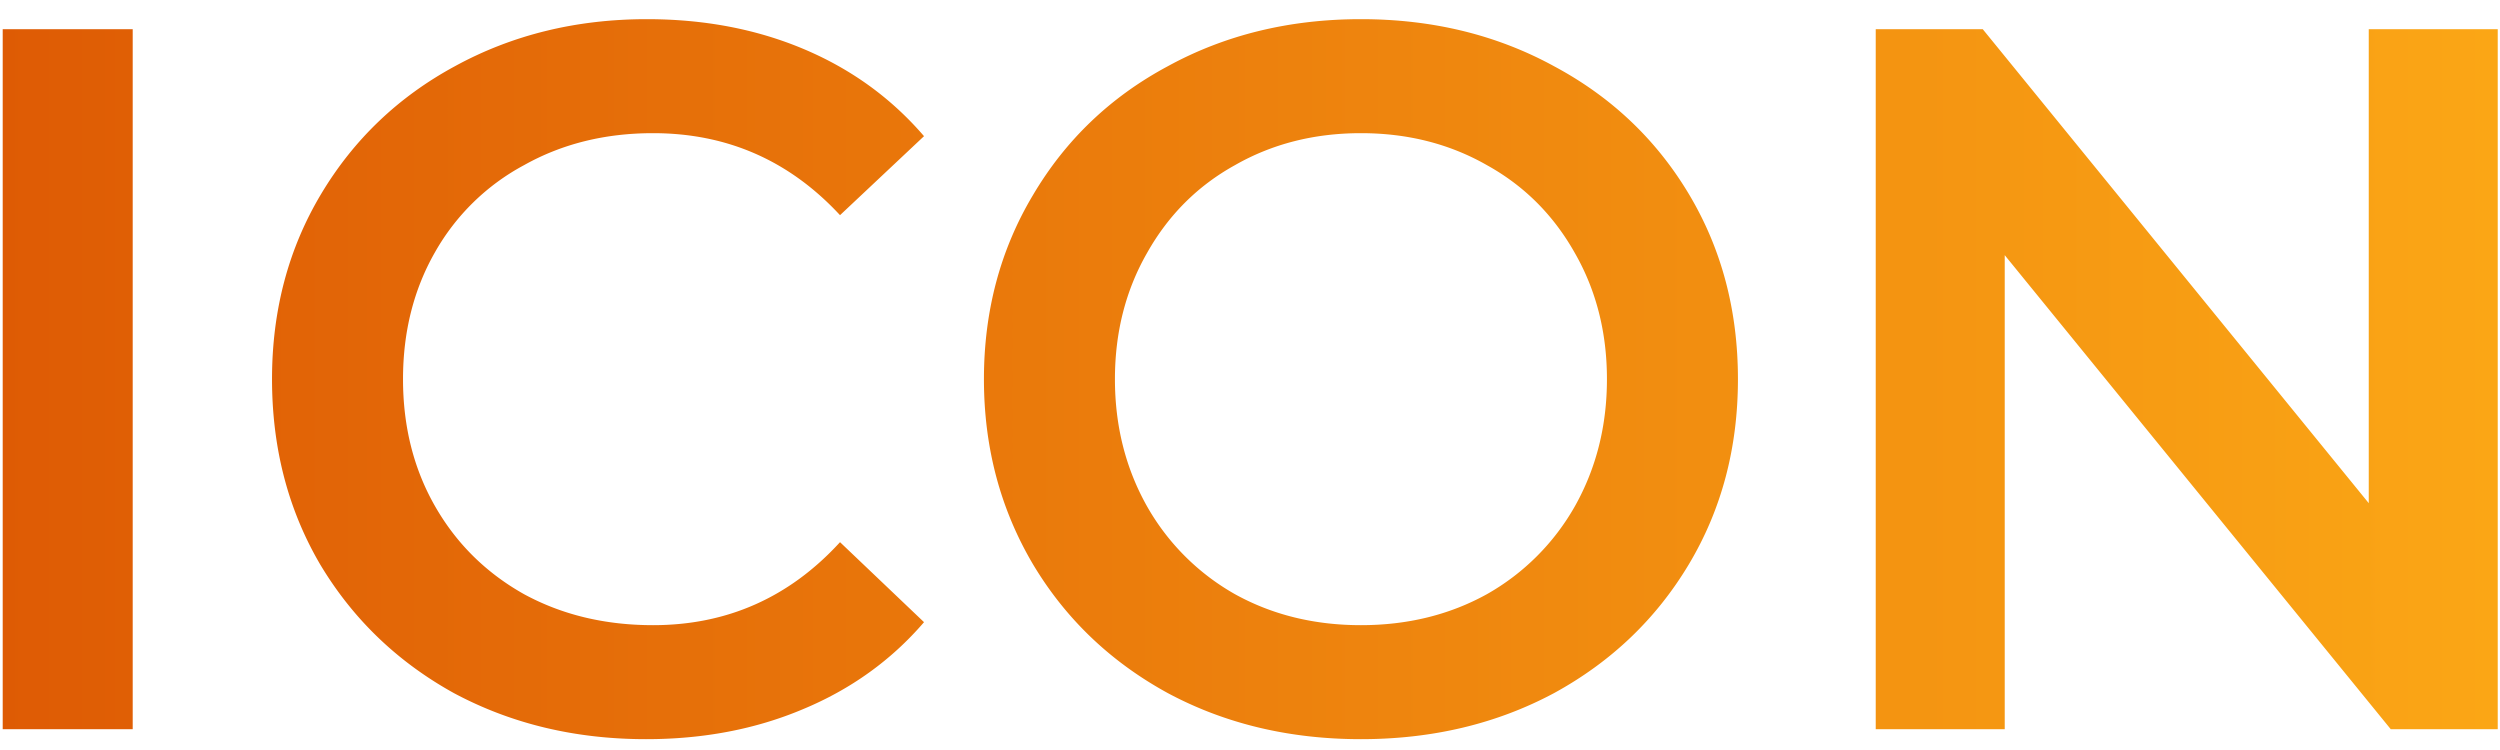 <svg width="120" height="36" fill="none" xmlns="http://www.w3.org/2000/svg"><path d="M.13 1.4h6.24V35H.13V1.4zm30.88 34.08c-3.393 0-6.465-.736-9.217-2.208-2.72-1.504-4.864-3.568-6.432-6.192-1.536-2.624-2.304-5.584-2.304-8.88 0-3.296.784-6.256 2.352-8.88 1.568-2.624 3.712-4.672 6.432-6.144C24.593 1.672 27.665.92 31.057.92c2.752 0 5.264.48 7.536 1.44 2.272.96 4.192 2.352 5.76 4.176l-4.032 3.792c-2.432-2.624-5.424-3.936-8.976-3.936-2.304 0-4.368.512-6.192 1.536a10.728 10.728 0 00-4.272 4.176c-1.024 1.792-1.536 3.824-1.536 6.096 0 2.272.512 4.304 1.536 6.096 1.024 1.792 2.448 3.2 4.272 4.224 1.824.992 3.888 1.488 6.192 1.488 3.552 0 6.544-1.328 8.976-3.984l4.032 3.84c-1.568 1.824-3.504 3.216-5.808 4.176-2.272.96-4.784 1.44-7.536 1.44zm34.315 0c-3.424 0-6.512-.736-9.264-2.208-2.752-1.504-4.912-3.568-6.48-6.192-1.568-2.656-2.352-5.616-2.352-8.88 0-3.264.784-6.208 2.352-8.832 1.568-2.656 3.728-4.72 6.48-6.192C58.813 1.672 61.901.92 65.325.92c3.424 0 6.512.752 9.264 2.256 2.752 1.472 4.912 3.52 6.48 6.144 1.568 2.624 2.352 5.584 2.352 8.88 0 3.296-.784 6.256-2.352 8.88-1.568 2.624-3.728 4.688-6.48 6.192-2.752 1.472-5.84 2.208-9.264 2.208zm0-5.472c2.24 0 4.256-.496 6.048-1.488a11.155 11.155 0 004.224-4.224c1.024-1.824 1.536-3.856 1.536-6.096s-.512-4.256-1.536-6.048c-1.024-1.824-2.432-3.232-4.224-4.224-1.792-1.024-3.808-1.536-6.048-1.536s-4.256.512-6.048 1.536c-1.792.992-3.2 2.4-4.224 4.224-1.024 1.792-1.536 3.808-1.536 6.048s.512 4.272 1.536 6.096a11.155 11.155 0 004.224 4.224c1.792.992 3.808 1.488 6.048 1.488zM119.891 1.4V35h-5.136L96.227 12.248V35h-6.192V1.4h5.136L113.7 24.152V1.4h6.192z" fill="url(#paint0_linear)"/><defs><linearGradient id="paint0_linear" x1="-9.635" y1="49" x2="124.38" y2="49" gradientUnits="userSpaceOnUse"><stop stop-color="#DC5503"/><stop offset="1" stop-color="#FCA916"/></linearGradient></defs></svg>